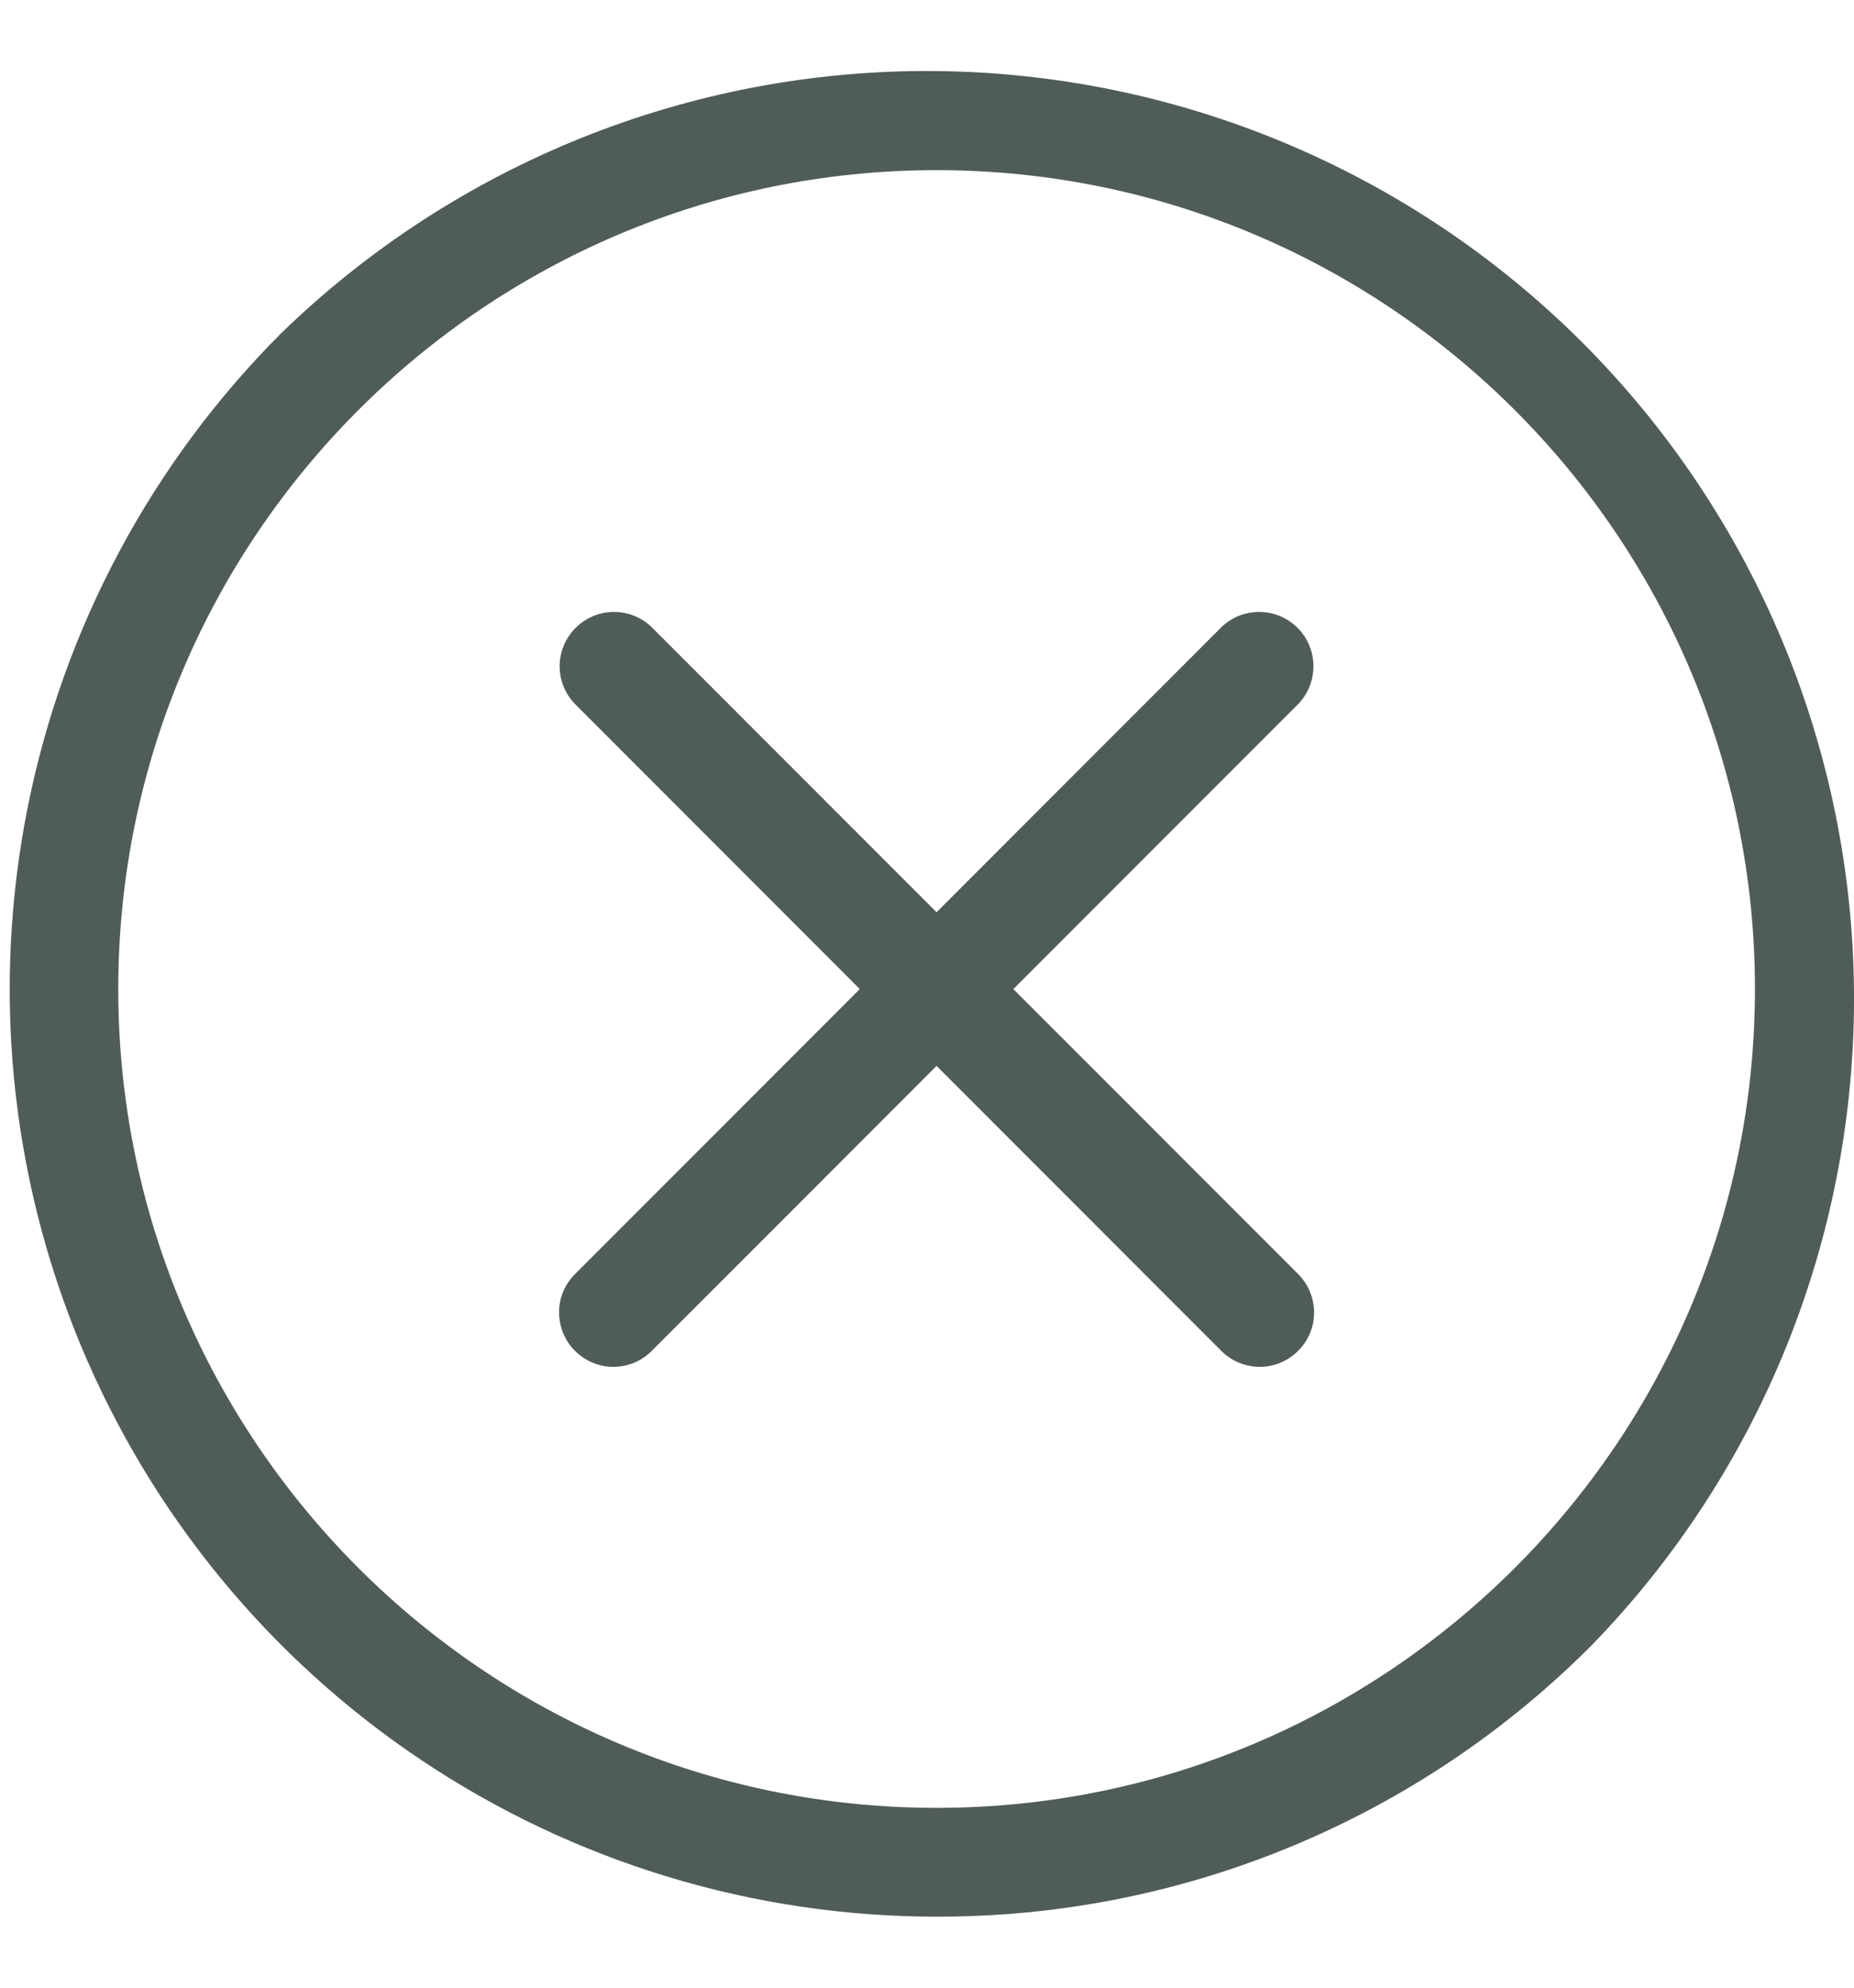 <svg width="14" height="15" viewBox="0 0 14 15" fill="none" xmlns="http://www.w3.org/2000/svg">
<g id="cancel">
<path id="Vector" d="M7.072 14.464C5.688 14.464 4.335 14.053 3.184 13.284C2.033 12.515 1.136 11.421 0.606 10.143C0.076 8.864 -0.062 7.456 0.208 6.098C0.478 4.741 1.144 3.494 2.123 2.515C3.442 1.234 5.212 0.523 7.051 0.536C8.89 0.55 10.649 1.286 11.95 2.586C13.25 3.887 13.986 5.646 14 7.485C14.013 9.324 13.303 11.094 12.022 12.413C11.373 13.065 10.602 13.582 9.752 13.934C8.903 14.286 7.992 14.466 7.072 14.464ZM7.072 1.284C3.665 1.284 0.893 4.056 0.893 7.464C0.893 10.871 3.665 13.643 7.072 13.643C10.48 13.643 13.252 10.871 13.252 7.464C13.252 4.056 10.48 1.284 7.072 1.284Z" fill="#505C59"/>
<path id="Vector_2" d="M9.513 10.315C9.459 10.315 9.406 10.304 9.356 10.284C9.306 10.263 9.261 10.233 9.223 10.195L4.342 5.313C4.267 5.236 4.225 5.132 4.226 5.024C4.227 4.917 4.27 4.814 4.347 4.738C4.423 4.662 4.525 4.619 4.633 4.618C4.741 4.617 4.844 4.658 4.921 4.733L9.803 9.615C9.86 9.672 9.899 9.745 9.915 9.825C9.931 9.904 9.923 9.987 9.892 10.062C9.861 10.136 9.808 10.2 9.741 10.245C9.673 10.291 9.594 10.315 9.513 10.315Z" fill="#505C59"/>
<path id="Vector_3" d="M4.632 10.315C4.551 10.315 4.471 10.291 4.404 10.245C4.336 10.2 4.284 10.136 4.253 10.062C4.222 9.987 4.214 9.904 4.229 9.825C4.245 9.745 4.284 9.672 4.342 9.615L9.223 4.733C9.301 4.658 9.404 4.617 9.512 4.618C9.619 4.619 9.722 4.662 9.798 4.738C9.874 4.814 9.917 4.917 9.918 5.024C9.919 5.132 9.878 5.236 9.803 5.313L4.921 10.195C4.883 10.233 4.838 10.263 4.789 10.284C4.739 10.304 4.685 10.315 4.632 10.315Z" fill="#505C59"/>
</g>
</svg>
